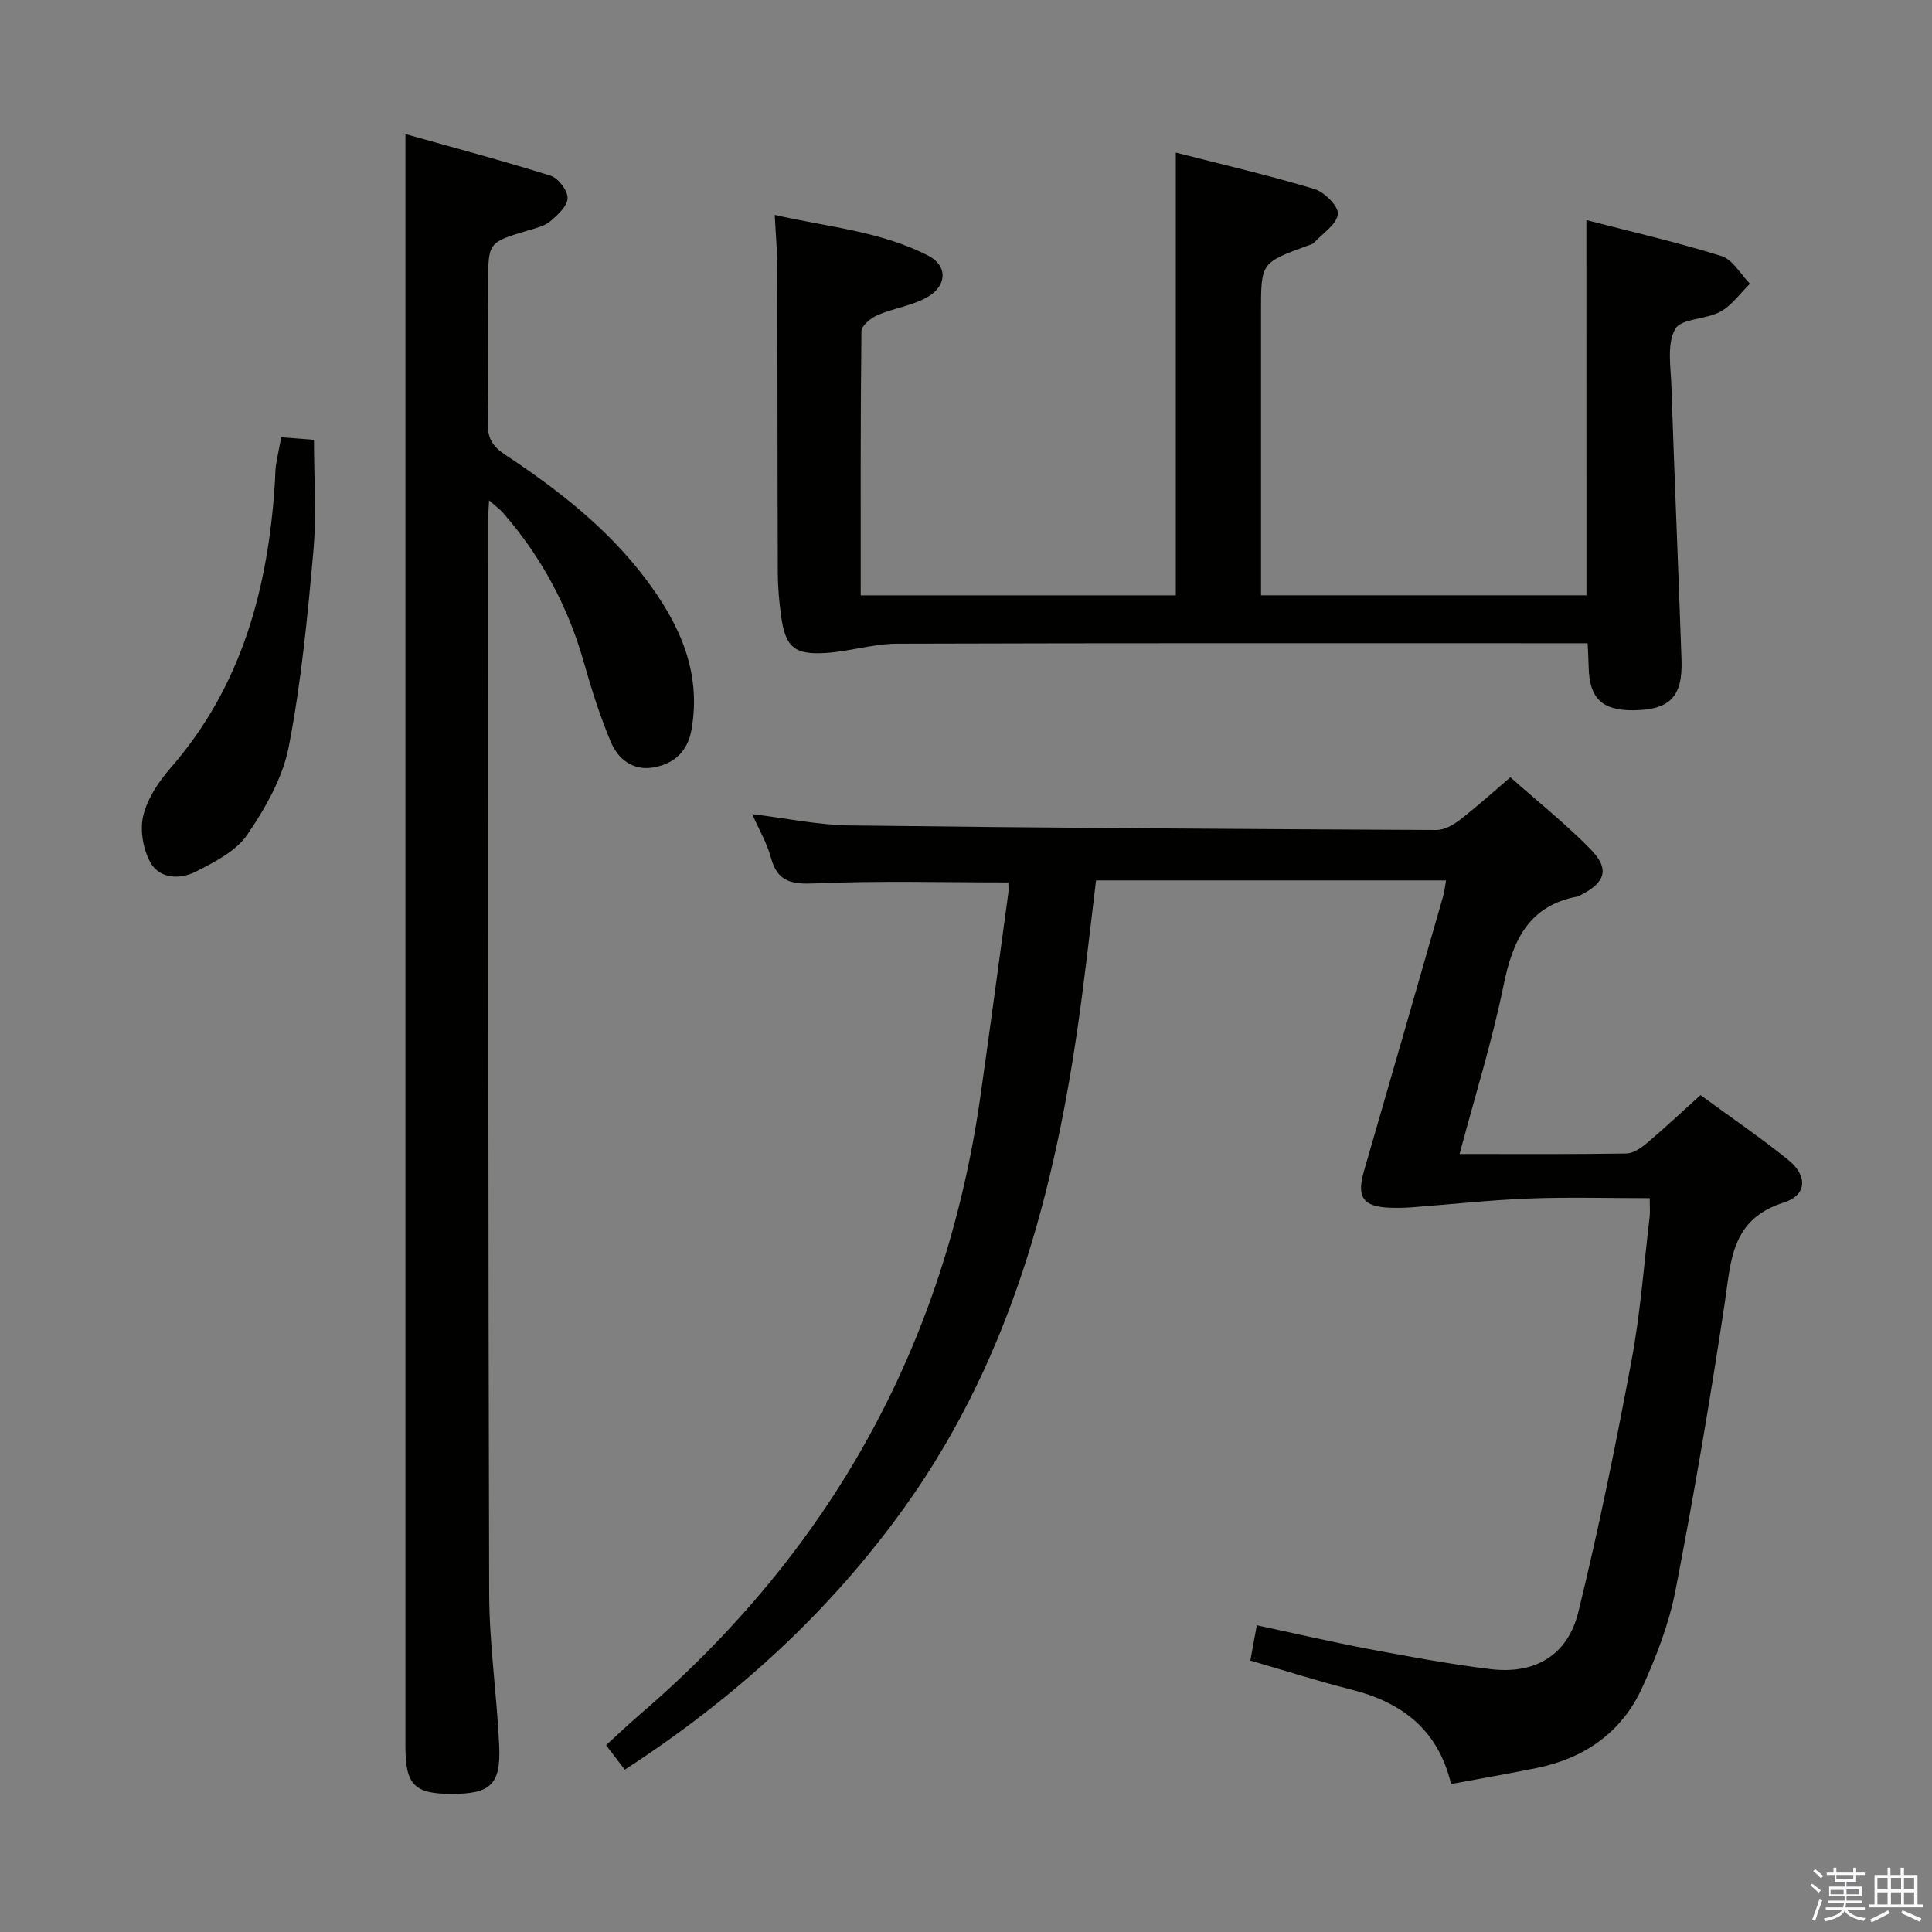 <svg enable-background="new 0 0 400 400" viewBox="0 0 400 400" xmlns="http://www.w3.org/2000/svg"><rect x="0" y="0" width="400" height="400" fill="#808080" stroke="none"/><path d="m374.8 390.4.4-.4c.7.5 1.3 1 1.8 1.4l-.5.5c-.5-.6-1.1-1.1-1.7-1.5zm1 7.3-.6-.3c.5-1.4 1.1-2.8 1.5-4.3.2.1.4.2.6.3-.5 1.3-1 2.8-1.5 4.3zm-.4-10.3.4-.4c.4.3 1 .8 1.7 1.4l-.5.5c-.4-.5-1-1-1.6-1.5zm2.5.3h1.7v-1h.6v1h3.5v-1h.6v1h1.8v.5h-1.8v1.4h-2v1h3.2v2h-3.2v.9h3.3v.5h-3.4c0 .3-.1.6-.1.9h4v.5h-3.7c.7.9 1.9 1.5 3.8 1.7-.1.2-.2.4-.3.6-2.1-.4-3.5-1.1-4-2.1-.4 1-1.8 1.7-4 2.2-.1-.2-.2-.4-.3-.6 2.1-.4 3.4-1 3.8-1.8h-3.4v-.5h3.6c.1-.3.1-.6.2-.9h-3.3v-.5h3.4c0-.3 0-.6 0-.9h-3.2v-2h3.3v-1h-2.1v-1.4h-1.7v-.5zm1.1 3.5v1h2.7c0-.3 0-.4 0-.4 0-.2 0-.2 0-.2 0-.1 0-.2 0-.3h-2.7zm1.2-3v.9h3.5v-.9zm4.7 3h-2.6v.6.4h2.6z" fill="#fbfafc"/><path d="m393.6 386.7h.6v1.5h2.8v6.1h1.1v.6h-11.1v-.6h1.1v-6.1h2.7v-1.5h.6v1.5h2.1v-1.5zm-2.7 8.8.4.6c-1.2.6-2.5 1.3-3.8 1.9-.1-.2-.2-.4-.3-.6 1.2-.6 2.5-1.2 3.7-1.9zm-2.2-6.7v2.4h2.1v-2.4zm0 3v2.5h2.1v-2.5zm2.8-3v2.4h2.1v-2.4zm0 3v2.5h2.1v-2.5zm6 6.1c-1.4-.7-2.7-1.3-3.9-1.8l.3-.6c1.5.6 2.7 1.2 3.9 1.7zm-1.2-9.1h-2.1v2.4h2.1zm-2.1 3v2.5h2.1v-2.5z" fill="#fbfafc"/><g fill="#010100"><path d="m129.35 366.4c-1.38-1.81-2.47-3.25-3.87-5.08 2.38-2.17 4.62-4.32 6.98-6.34 39.49-33.88 63.2-76.45 70.53-128.04 1.99-13.98 3.85-27.97 5.76-41.96.11-.79.01-1.61.01-2.28-13.46 0-26.75-.37-39.99.2-4.88.21-7.81-.28-9.17-5.36-.81-3-2.45-5.77-3.87-8.99 7 .85 13.63 2.27 20.28 2.35 40.46.51 80.93.75 121.39.94 1.61.01 3.45-1.02 4.8-2.06 3.42-2.63 6.63-5.54 10.51-8.85 5.56 4.93 11.38 9.58 16.56 14.85 4.05 4.13 3.16 6.93-2.06 9.57-.15.08-.29.2-.44.23-10.24 1.86-13.56 9.06-15.46 18.36-2.37 11.63-5.94 23.01-9.12 34.98 11.88 0 23.19.08 34.5-.1 1.44-.02 3.05-1.12 4.25-2.13 3.67-3.1 7.18-6.4 11.13-9.96 6.17 4.51 12.34 8.72 18.13 13.38 4.05 3.25 3.99 7.32-.88 8.86-11.02 3.49-10.92 12.15-12.26 21-2.99 19.83-6.35 39.62-10.17 59.31-1.34 6.92-3.97 13.73-6.91 20.17-4.21 9.19-11.87 14.57-21.78 16.59-5.81 1.18-11.66 2.19-17.77 3.32-2.71-11.36-10.29-16.95-20.75-19.58-6.89-1.73-13.66-3.91-20.81-5.98.43-2.32.81-4.38 1.34-7.31 7.88 1.69 15.56 3.48 23.3 4.94 8.31 1.57 16.65 3.11 25.04 4.14 9.18 1.13 16-2.79 18.22-11.8 4.23-17.23 7.76-34.64 11.02-52.08 1.83-9.77 2.56-19.75 3.74-29.63.13-1.11.02-2.26.02-3.99-8.44 0-16.74-.25-25.01.07-8.08.31-16.14 1.21-24.21 1.82-1.49.11-3 .14-4.49.09-5.69-.2-7.01-2.2-5.43-7.64 5.51-18.96 10.94-37.93 16.39-56.91.27-.95.36-1.95.58-3.22-24.07 0-47.97 0-72.46 0-.94 7.8-1.83 15.66-2.85 23.5-4.9 37.77-13.89 74.1-36.46 105.82-15.67 21.99-35.18 39.81-58.26 54.8z"/><path d="m101.26 103.59c-.09 1.75-.18 2.68-.18 3.6.03 74.29-.02 148.59.2 222.88.03 10.44 1.6 20.87 2.07 31.32.37 8.1-1.79 10.02-9.83 10.02-7.75-.01-9.58-1.87-9.58-9.82 0-101.78 0-203.56 0-305.33 0-9.28 0-18.55 0-28.5 9.78 2.75 19.99 5.46 30.06 8.62 1.59.5 3.55 3.07 3.51 4.64-.04 1.66-2.06 3.51-3.61 4.81-1.21 1.01-2.99 1.4-4.57 1.88-8.25 2.47-8.26 2.45-8.26 11.01 0 9.66.12 19.33-.07 28.98-.06 3.04 1 4.73 3.52 6.4 10.86 7.19 21.13 15.14 29.07 25.64 7 9.25 11.72 19.28 9.57 31.37-.8 4.5-3.64 7.07-7.93 7.79-4.19.7-7.26-1.72-8.75-5.25-2.24-5.32-4-10.88-5.58-16.45-3.26-11.57-8.79-21.85-16.65-30.91-.68-.81-1.58-1.44-2.99-2.7z"/><path d="m328.44 45.56c9.45 2.45 18.82 4.59 27.96 7.45 2.34.73 3.96 3.76 5.91 5.73-2.01 1.97-3.74 4.48-6.12 5.79-2.97 1.64-8.13 1.38-9.37 3.6-1.72 3.08-.92 7.72-.78 11.68.63 18.94 1.45 37.88 2.1 56.82.26 7.63-2.41 10.32-9.9 10.42-6.52.08-9.18-2.46-9.32-8.85-.03-1.47-.13-2.94-.22-5.02-1.99 0-3.77 0-5.55 0-45.81 0-91.63-.06-137.44.09-4.91.02-9.8 1.61-14.73 1.92-6.54.42-8.37-1.24-9.25-7.6-.41-2.95-.68-5.95-.69-8.92-.08-21.16-.05-42.32-.12-63.47-.01-3.31-.31-6.62-.52-10.71 10.73 2.48 21.83 3.33 31.81 8.45 4.03 2.07 3.91 6.28-.3 8.63-3.12 1.74-6.91 2.24-10.24 3.68-1.38.6-3.31 2.18-3.32 3.33-.21 18.11-.15 36.23-.15 54.68h65.24c0-30.45 0-60.66 0-91.67 9.63 2.47 19.26 4.7 28.7 7.54 2.08.63 5.04 3.62 4.86 5.2-.26 2.14-3.14 3.98-4.94 5.91-.32.34-.87.46-1.34.63-9.63 3.52-9.64 3.52-9.64 13.63v52.98 5.77h67.38c-.02-25.77-.02-51.43-.02-77.69z"/><path d="m58.23 90.53c2.49.2 4.46.35 6.77.53 0 7.82.56 15.5-.12 23.07-1.21 13.53-2.51 27.13-5.09 40.44-1.24 6.43-4.83 12.73-8.59 18.24-2.33 3.42-6.77 5.67-10.67 7.66-3.22 1.64-7.48 1.54-9.4-1.92-1.51-2.73-2.19-6.69-1.47-9.68.86-3.54 3.16-7.01 5.62-9.83 14.85-17.02 20.26-37.38 21.64-59.27.07-1.16.05-2.34.22-3.49.28-1.77.67-3.53 1.09-5.75z"/></g></svg>